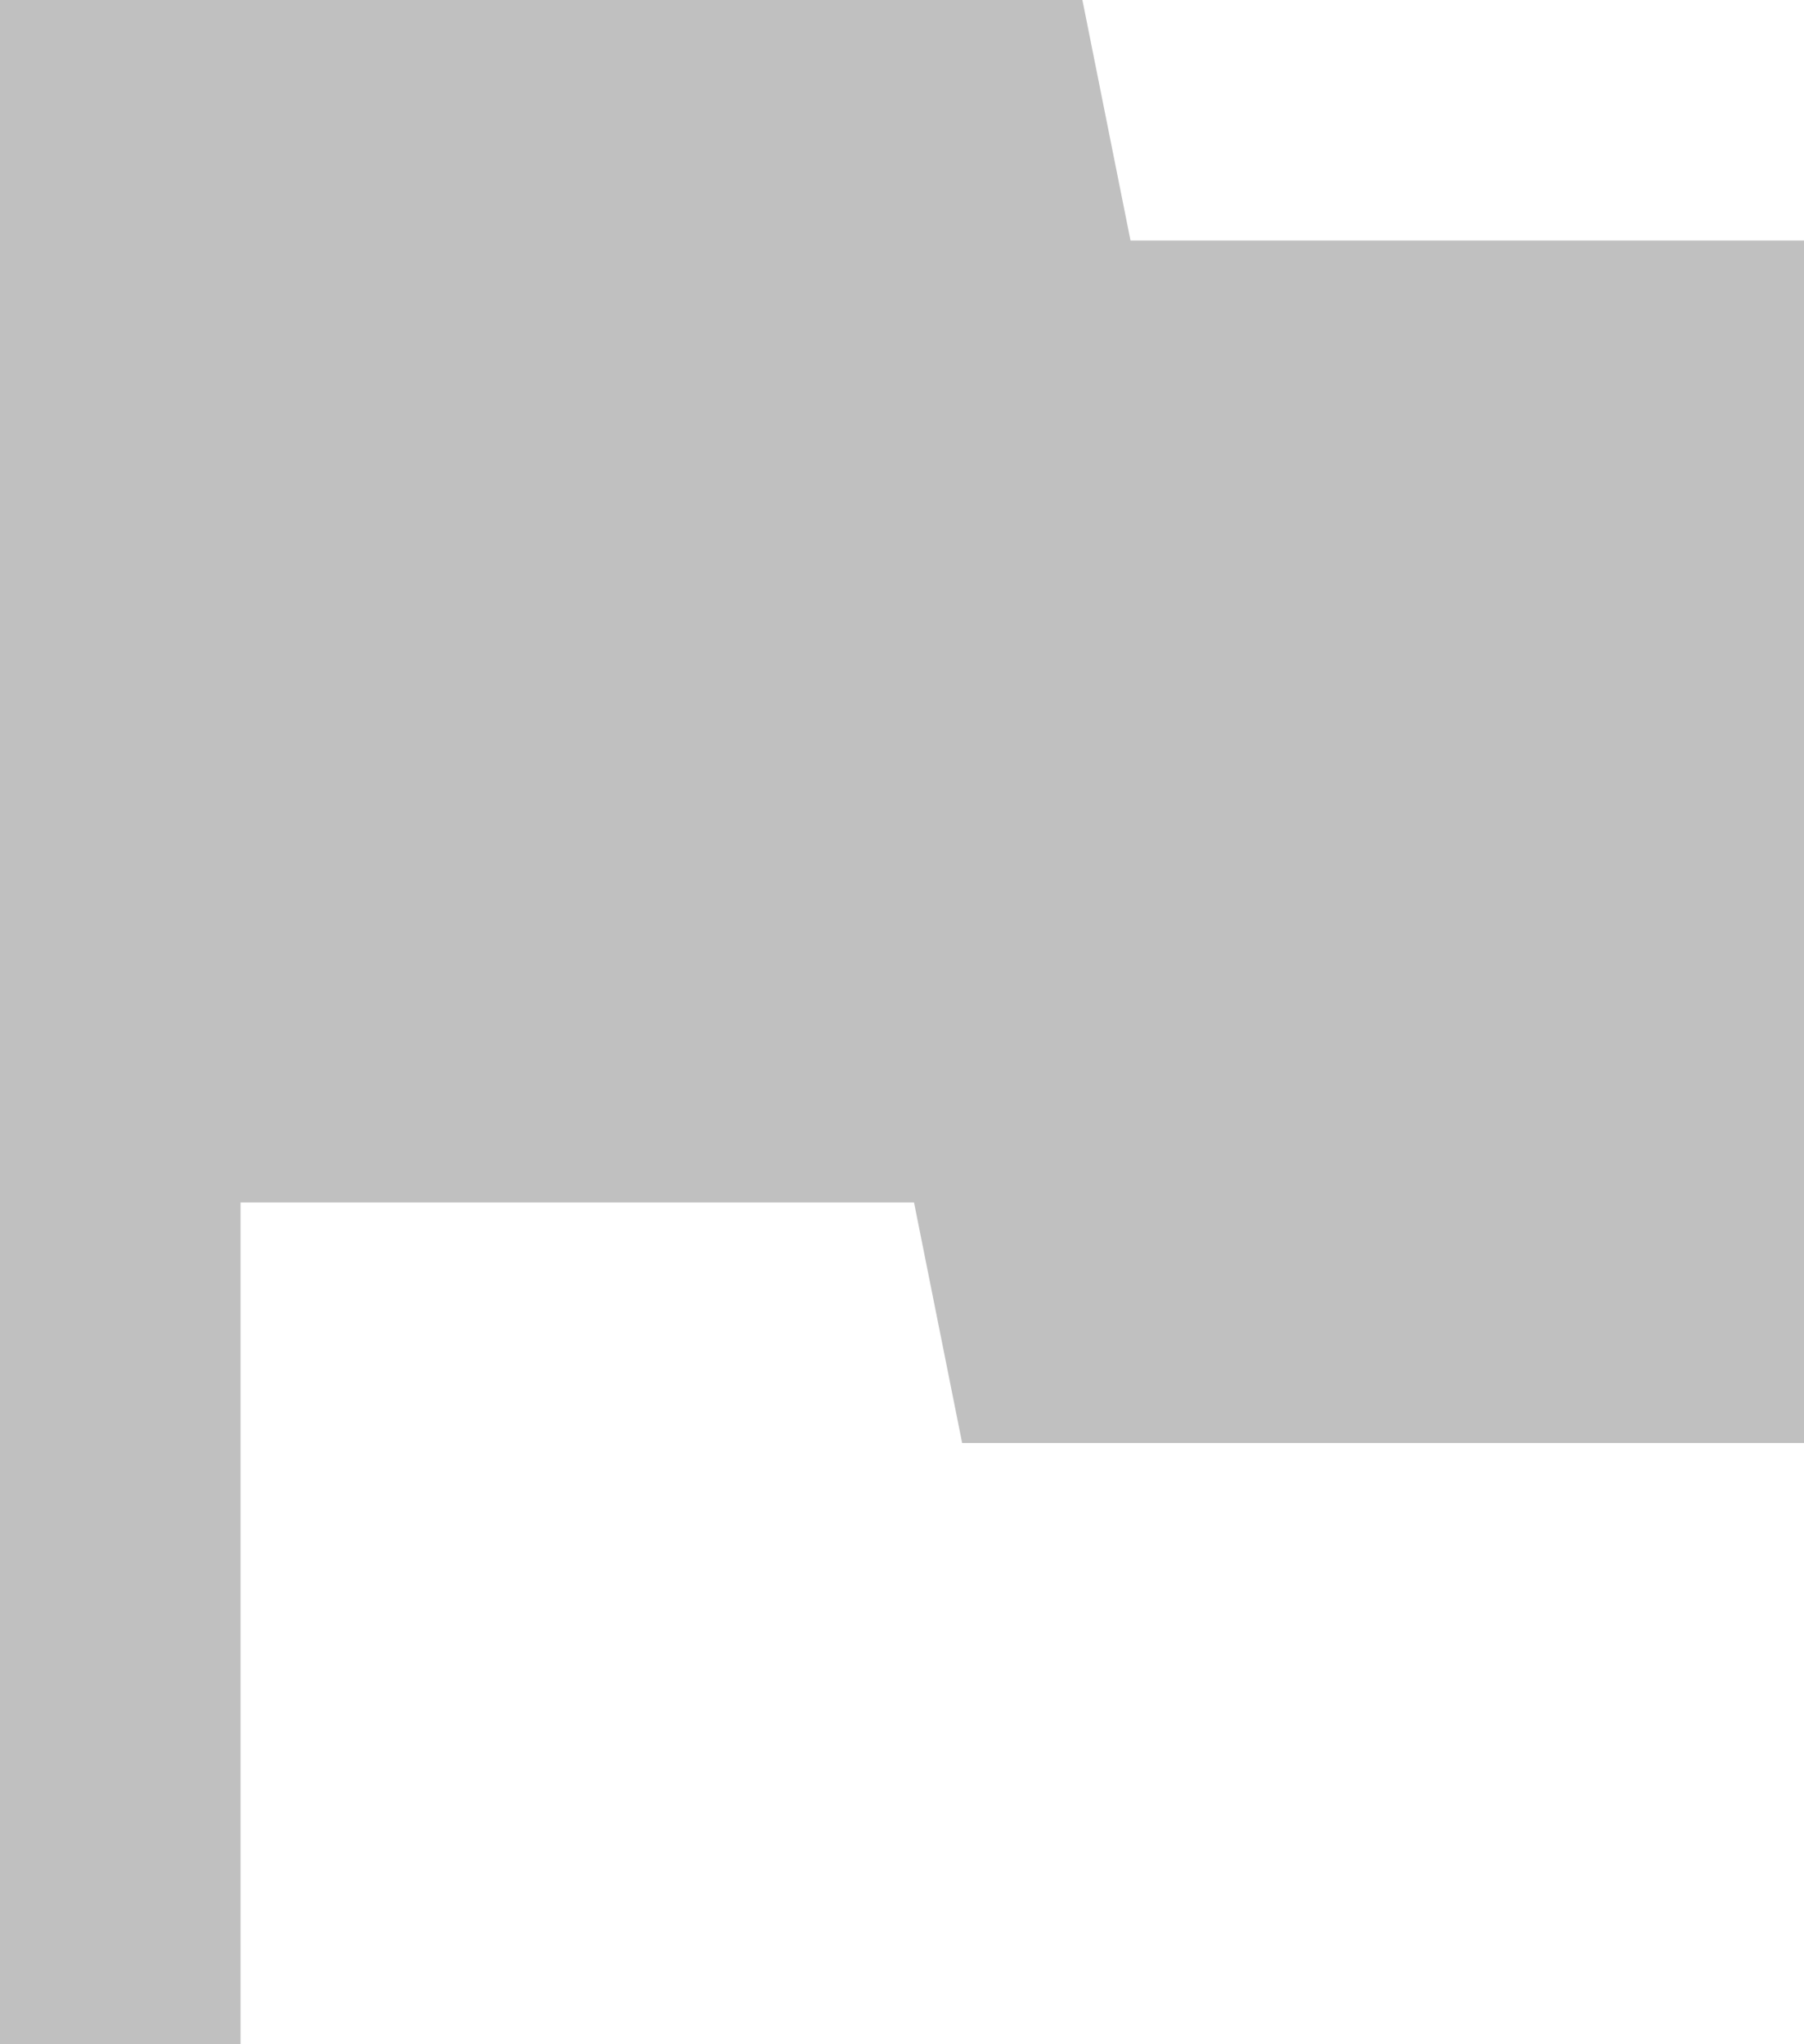 <svg xmlns="http://www.w3.org/2000/svg" width="15" height="17" viewBox="0 0 15 17">
  <path id="ic_assistant_photo_24px" d="M14.4,6,14,4H5V21H7V14h5.6l.4,2h7V6Z" transform="translate(-5 -4)" fill="silver"/>
</svg>
